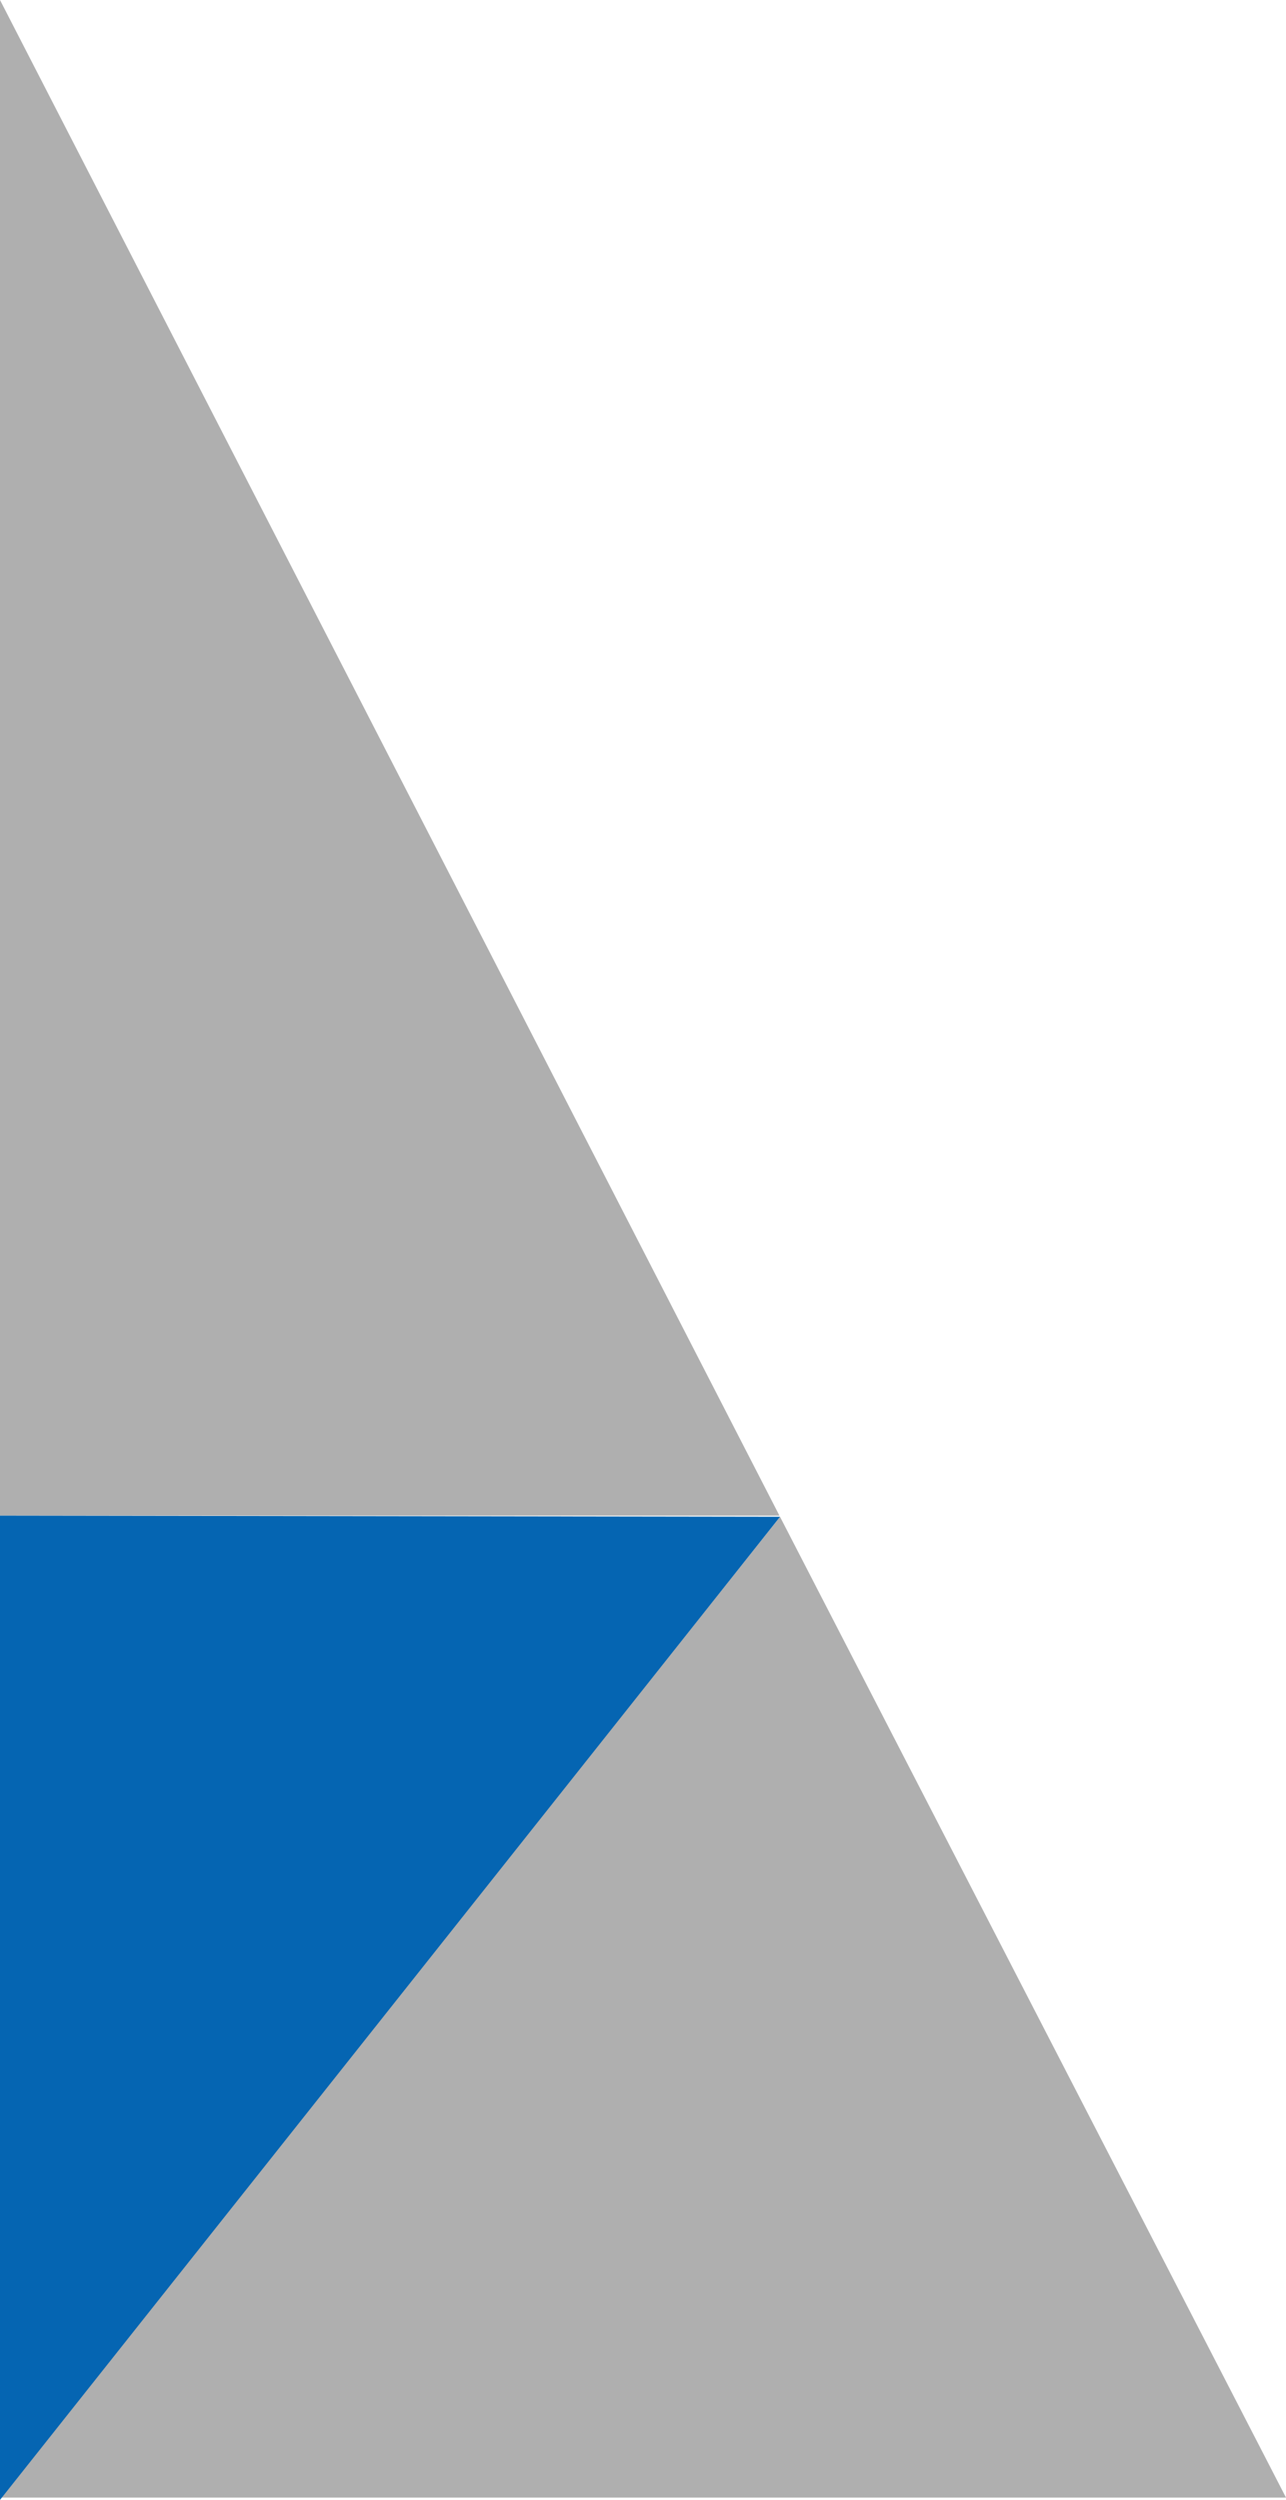<svg viewBox="0 0 22.29 43.33" xmlns="http://www.w3.org/2000/svg"><path d="m0 0 13.51 26.27h-13.51zm13.52 26.29 8.77 17h-22.29z" fill="#afafaf"/><path d="m0 26.27v17.06l13.52-17.04z" fill="#0565b2"/></svg>